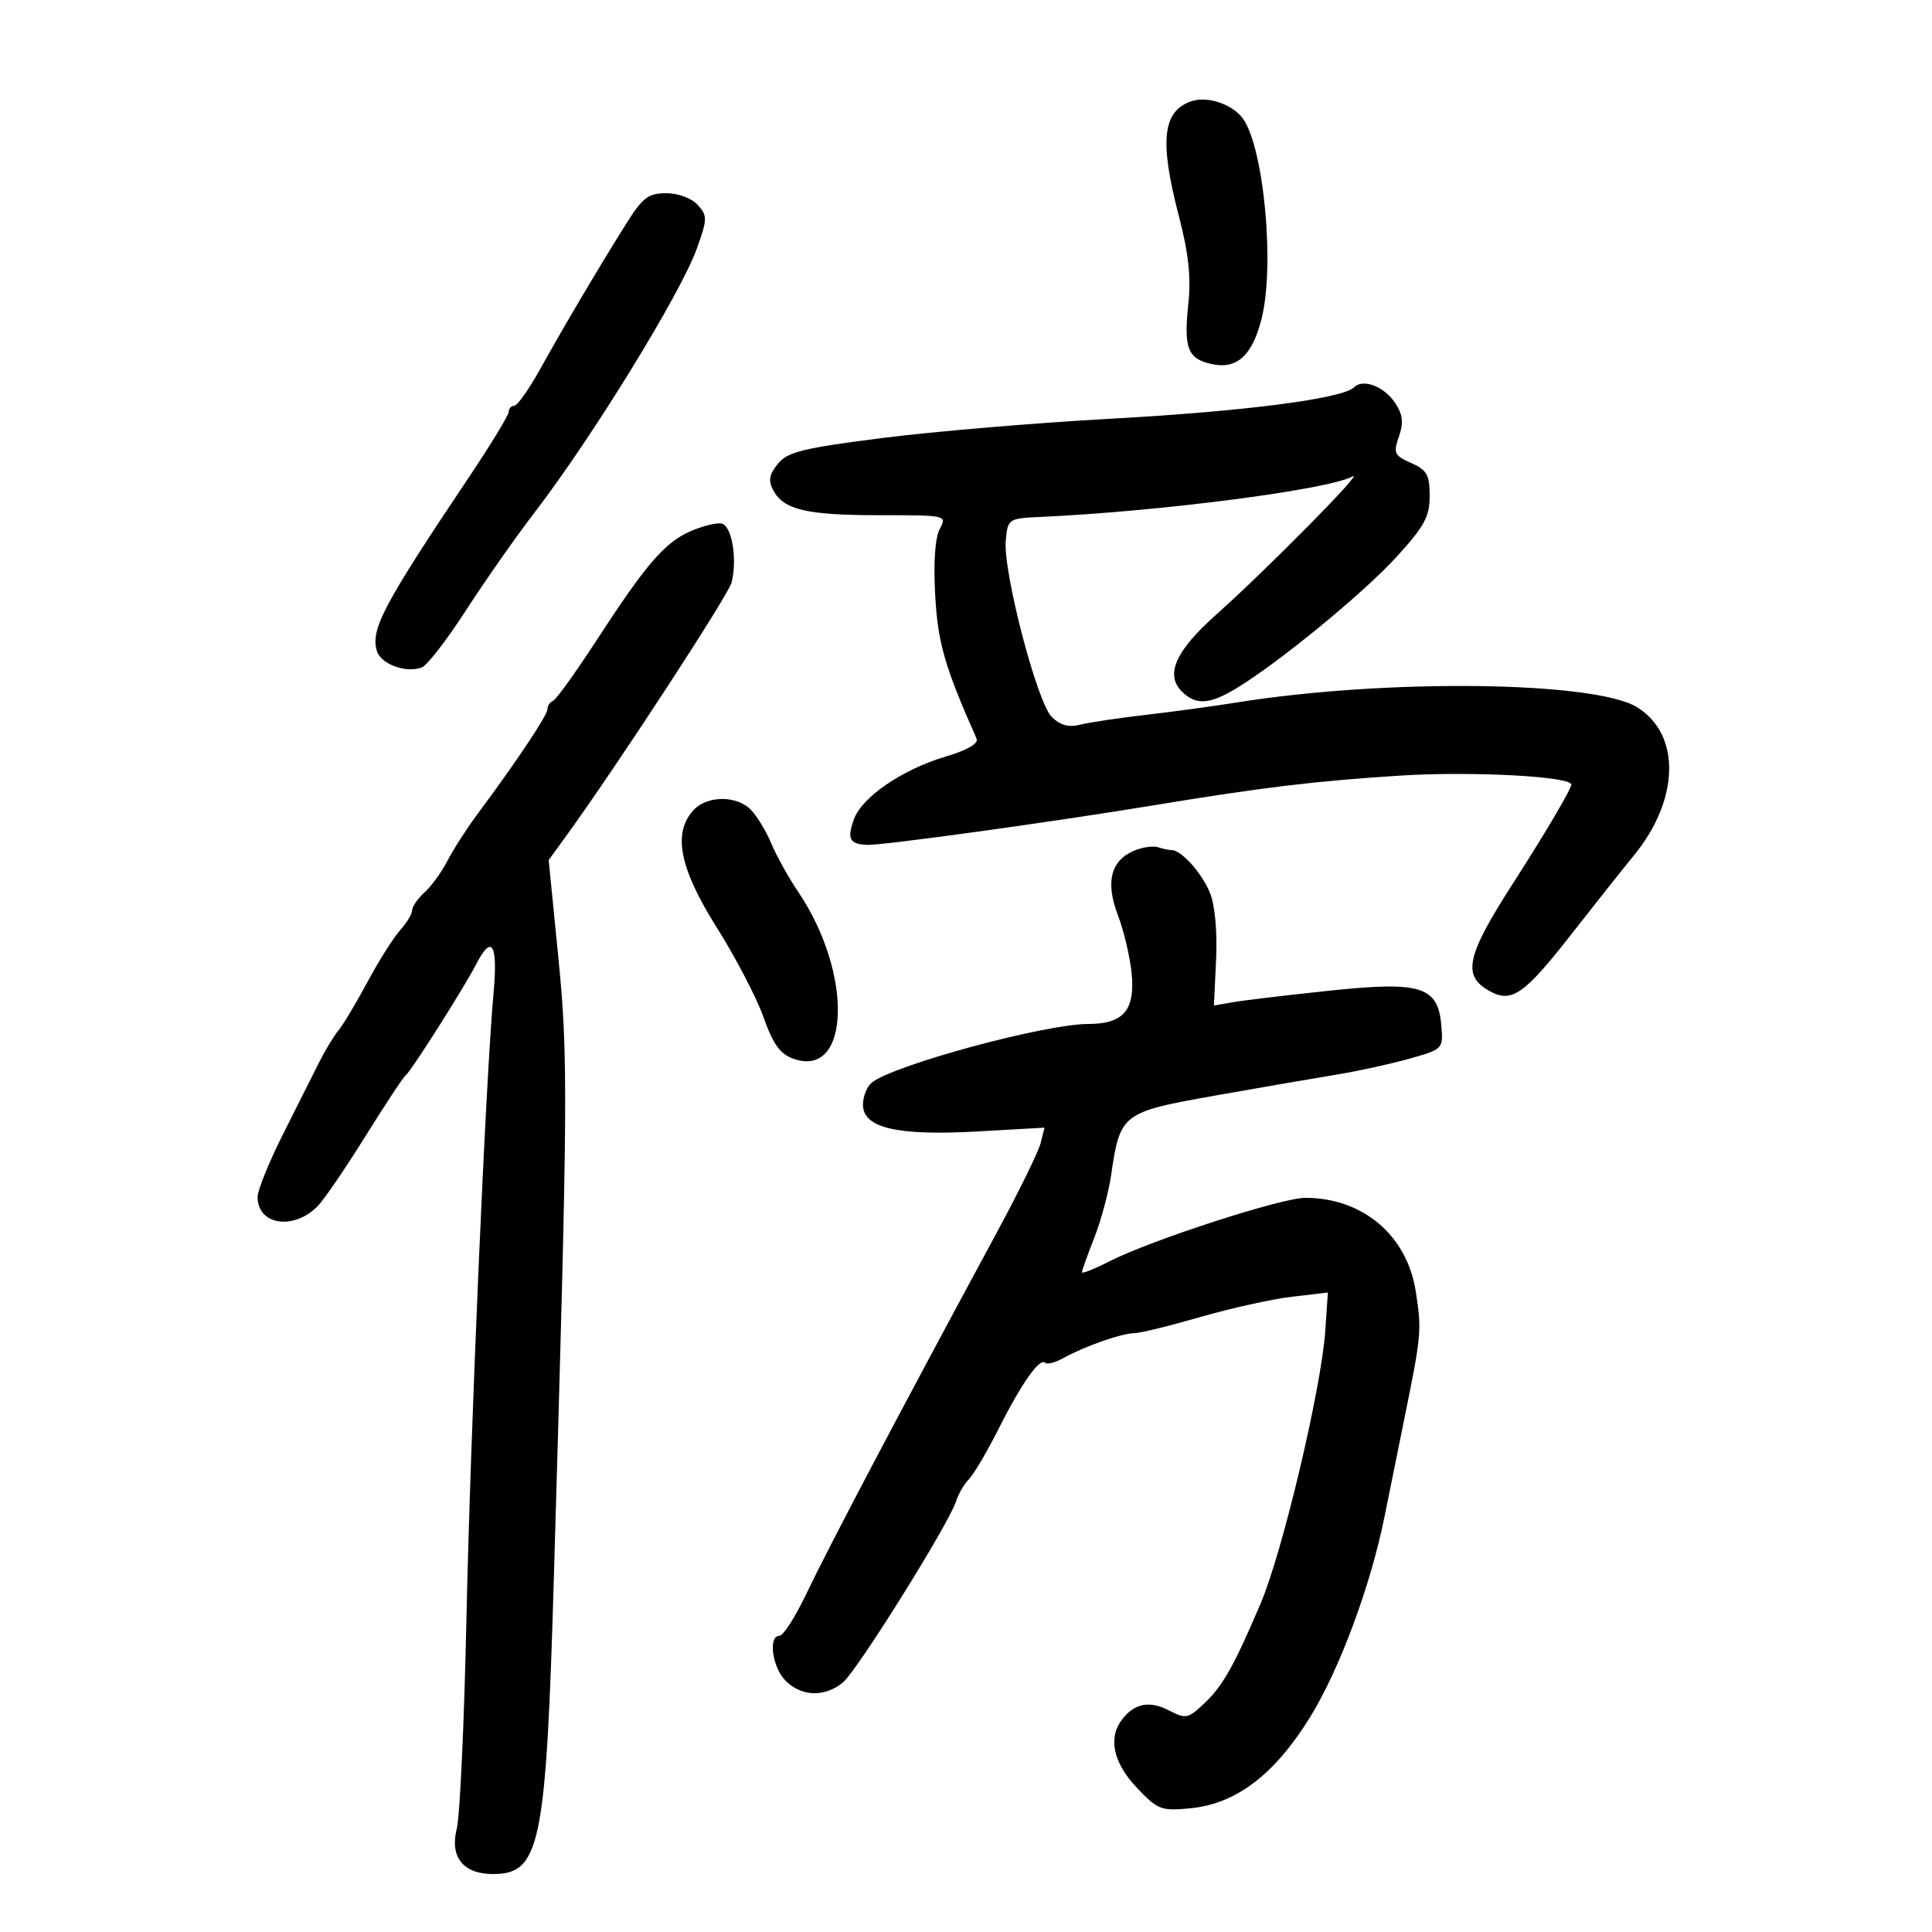 <svg xmlns="http://www.w3.org/2000/svg" width="300" height="300" viewBox="0 0 300 300" version="1.1">
	<path d="M 185 15.719 C 180.507 17.250, 180.006 21.870, 183.063 33.590 C 184.545 39.273, 184.959 43.073, 184.532 47.087 C 183.787 54.091, 184.408 55.711, 188.151 56.533 C 192.059 57.392, 194.457 55.213, 195.897 49.496 C 197.970 41.262, 196.264 22.956, 193 18.412 C 191.406 16.192, 187.485 14.872, 185 15.719 M 97.229 34.750 C 92.918 41.624, 87.578 50.648, 83.913 57.250 C 82.158 60.413, 80.334 63, 79.861 63 C 79.387 63, 79 63.422, 79 63.938 C 79 64.453, 76.188 69.071, 72.750 74.199 C 59.492 93.978, 57.481 97.789, 58.541 101.130 C 59.184 103.157, 63.089 104.564, 65.501 103.638 C 66.329 103.320, 69.412 99.334, 72.352 94.780 C 75.292 90.226, 80.077 83.399, 82.985 79.610 C 92.035 67.812, 105.714 45.562, 108.215 38.567 C 109.854 33.986, 109.862 33.505, 108.335 31.817 C 107.390 30.773, 105.312 30, 103.449 30 C 100.668 30, 99.786 30.673, 97.229 34.750 M 210.263 60.137 C 208.495 61.905, 193.212 63.880, 172.500 65.017 C 160.950 65.651, 144.983 66.999, 137.018 68.012 C 124.656 69.584, 122.280 70.171, 120.783 72.020 C 119.436 73.683, 119.272 74.639, 120.075 76.141 C 121.696 79.169, 125.256 80, 136.600 80 C 147.009 80, 147.064 80.013, 145.918 82.154 C 145.198 83.498, 144.934 87.349, 145.214 92.404 C 145.627 99.846, 146.674 103.477, 151.643 114.697 C 151.979 115.455, 150.216 116.476, 146.837 117.481 C 140.071 119.493, 133.794 123.802, 132.573 127.272 C 131.513 130.286, 131.926 131.068, 134.637 131.193 C 136.962 131.300, 163.502 127.630, 179.500 124.989 C 196.012 122.264, 204.634 121.231, 217.592 120.425 C 228.609 119.740, 244.009 120.563, 243.991 121.835 C 243.981 122.537, 239.896 129.460, 235.045 137 C 227.592 148.582, 226.961 151.571, 231.459 153.978 C 234.781 155.756, 236.768 154.333, 244.133 144.902 C 247.635 140.419, 251.955 134.973, 253.733 132.800 C 260.821 124.143, 261.028 114.034, 254.205 109.818 C 247.622 105.749, 215.156 105.368, 192 109.087 C 188.425 109.662, 182.094 110.523, 177.931 111.001 C 173.768 111.480, 169.194 112.164, 167.767 112.522 C 165.926 112.984, 164.629 112.629, 163.297 111.297 C 161.002 109.002, 155.719 88.679, 156.175 83.901 C 156.494 80.565, 156.596 80.496, 161.500 80.272 C 180.158 79.421, 206.169 76.050, 210.031 73.983 C 212.028 72.915, 196.594 88.545, 188.780 95.504 C 182.551 101.053, 180.900 104.757, 183.499 107.356 C 185.686 109.544, 187.789 109.423, 192 106.870 C 198.609 102.863, 211.650 92.163, 216.823 86.503 C 221.175 81.742, 222 80.227, 222 77.003 C 222 73.738, 221.571 72.978, 219.119 71.892 C 216.503 70.734, 216.328 70.357, 217.223 67.791 C 217.971 65.643, 217.838 64.402, 216.668 62.616 C 214.963 60.014, 211.663 58.737, 210.263 60.137 M 107.213 82.494 C 103.207 84.250, 100.326 87.594, 92.647 99.407 C 89.396 104.408, 86.345 108.650, 85.868 108.833 C 85.390 109.017, 85 109.604, 85 110.138 C 85 111.076, 80.235 118.215, 74.078 126.500 C 72.444 128.700, 70.375 131.922, 69.482 133.659 C 68.589 135.397, 66.990 137.604, 65.929 138.564 C 64.868 139.524, 64 140.774, 64 141.341 C 64 141.907, 63.162 143.300, 62.137 144.436 C 61.112 145.571, 58.821 149.200, 57.047 152.500 C 55.272 155.800, 53.251 159.175, 52.556 160 C 51.861 160.825, 50.501 163.075, 49.533 165 C 48.565 166.925, 46.025 171.983, 43.887 176.240 C 41.749 180.496, 40 184.829, 40 185.867 C 40 190.245, 45.584 191.092, 49.336 187.284 C 50.302 186.303, 53.616 181.450, 56.700 176.500 C 59.783 171.550, 62.607 167.275, 62.975 167 C 63.818 166.370, 72.032 153.429, 73.924 149.750 C 76.388 144.958, 77.333 146.527, 76.634 154.250 C 75.411 167.771, 73.048 222.363, 72.426 251.500 C 72.085 267.450, 71.411 282.052, 70.929 283.949 C 69.811 288.344, 71.922 291, 76.533 291 C 83.878 291, 84.786 286.599, 85.999 245.145 C 88.192 170.220, 88.235 164.140, 86.685 148.527 L 85.199 133.554 88.116 129.527 C 95.895 118.789, 113.116 92.387, 113.600 90.457 C 114.531 86.748, 113.622 81.535, 112 81.285 C 111.175 81.157, 109.021 81.701, 107.213 82.494 M 107.655 125.829 C 104.427 129.395, 105.524 134.853, 111.318 144.054 C 114.242 148.700, 117.506 154.965, 118.571 157.977 C 120.055 162.173, 121.143 163.678, 123.224 164.410 C 132.045 167.512, 132.496 151.133, 123.937 138.477 C 122.441 136.265, 120.556 132.872, 119.747 130.938 C 118.939 129.003, 117.508 126.651, 116.567 125.710 C 114.324 123.467, 109.737 123.528, 107.655 125.829 M 176.242 132.033 C 172.507 133.536, 171.607 136.902, 173.565 142.043 C 174.498 144.494, 175.467 148.567, 175.717 151.093 C 176.287 156.848, 174.457 159, 168.991 159 C 162.246 159, 138.617 165.413, 135.340 168.133 C 134.603 168.745, 134 170.280, 134 171.545 C 134 175.154, 139.328 176.396, 151.785 175.691 L 162.191 175.101 161.591 177.495 C 161.260 178.811, 158.242 184.976, 154.884 191.194 C 139.147 220.332, 128.868 239.835, 125.077 247.750 C 123.431 251.188, 121.615 254, 121.042 254 C 119.239 254, 119.911 258.911, 122 261 C 124.466 263.466, 128.094 263.568, 130.887 261.250 C 133.128 259.389, 147.354 236.611, 148.469 233.096 C 148.833 231.950, 149.731 230.412, 150.464 229.679 C 151.197 228.946, 153.252 225.456, 155.031 221.923 C 158.617 214.804, 161.447 210.781, 162.282 211.615 C 162.583 211.916, 163.880 211.576, 165.164 210.861 C 168.406 209.055, 174.175 207.033, 176.138 207.015 C 177.039 207.007, 181.640 205.880, 186.363 204.512 C 191.085 203.143, 197.479 201.726, 200.571 201.363 L 206.193 200.702 205.793 206.601 C 205.185 215.568, 199.164 240.974, 195.745 249 C 191.678 258.549, 189.907 261.715, 187.169 264.338 C 184.504 266.892, 184.166 266.968, 181.542 265.606 C 178.528 264.042, 176.208 264.468, 174.282 266.938 C 172.028 269.828, 172.828 273.675, 176.489 277.557 C 179.765 281.030, 180.275 281.228, 184.822 280.791 C 191.914 280.110, 197.859 275.608, 203.361 266.751 C 207.959 259.352, 212.828 246.261, 214.987 235.500 C 215.649 232.200, 217.016 225.450, 218.025 220.500 C 220.726 207.250, 220.787 206.573, 219.836 200.507 C 218.472 191.809, 211.604 186, 202.683 186 C 198.976 186, 178.700 192.576, 172.250 195.870 C 169.912 197.064, 168 197.823, 168 197.557 C 168 197.292, 168.860 194.893, 169.910 192.228 C 170.961 189.563, 172.144 185.159, 172.540 182.441 C 173.929 172.904, 174.217 172.685, 188.673 170.123 C 195.728 168.873, 204.200 167.410, 207.500 166.873 C 210.800 166.336, 215.888 165.225, 218.808 164.404 C 224.082 162.920, 224.113 162.888, 223.808 159.237 C 223.298 153.148, 220.647 152.330, 206.340 153.844 C 199.828 154.533, 193.150 155.330, 191.500 155.615 L 188.500 156.133 188.835 148.980 C 189.036 144.697, 188.657 140.557, 187.891 138.663 C 186.637 135.566, 183.447 132, 181.929 132 C 181.508 132, 180.564 131.803, 179.832 131.563 C 179.099 131.322, 177.484 131.534, 176.242 132.033" stroke="none" fill="black" fill-rule="evenodd"/>
</svg>